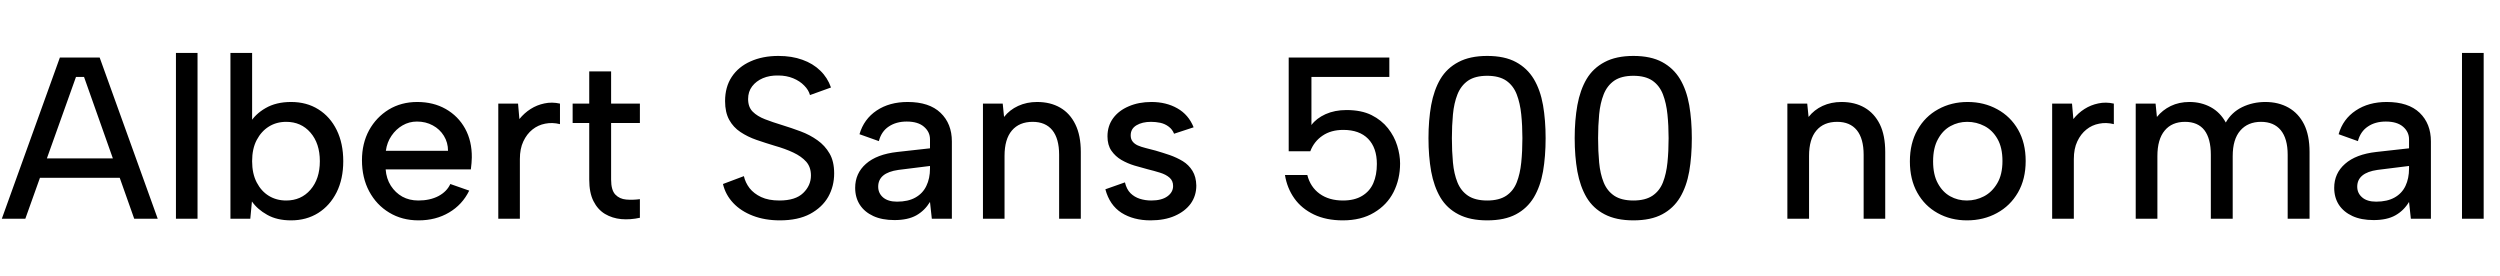 <svg xmlns="http://www.w3.org/2000/svg" xmlns:xlink="http://www.w3.org/1999/xlink" width="260.592" height="28.8"><path fill="black" d="M13.99 22.80L8.76 8.02L7.92 8.02L2.64 22.80L0.19 22.80L6.24 6L10.39 6L16.44 22.80L13.99 22.80ZM3.29 18.53L3.29 16.51L13.08 16.51L13.08 18.53L3.29 18.53ZM18.34 22.80L18.34 5.52L20.59 5.52L20.59 22.80L18.34 22.80ZM26.28 12.91L26.04 12.84Q26.59 11.90 27.68 11.27Q28.78 10.63 30.34 10.63L30.34 10.63Q31.97 10.63 33.19 11.40Q34.42 12.17 35.10 13.56Q35.78 14.95 35.78 16.80L35.78 16.80Q35.78 18.65 35.09 20.04Q34.39 21.43 33.17 22.20Q31.94 22.97 30.34 22.97L30.34 22.97Q28.87 22.97 27.85 22.39Q26.83 21.82 26.26 21L26.26 21L26.09 22.80L24.02 22.80L24.02 5.52L26.28 5.52L26.28 12.91ZM33.34 16.80L33.34 16.80Q33.34 14.95 32.36 13.82Q31.39 12.70 29.83 12.70L29.83 12.70Q28.82 12.70 28.03 13.19Q27.24 13.68 26.76 14.59Q26.28 15.50 26.28 16.80L26.28 16.80Q26.28 18.10 26.76 19.02Q27.24 19.94 28.03 20.42Q28.82 20.90 29.83 20.90L29.83 20.90Q31.39 20.90 32.36 19.78Q33.34 18.65 33.34 16.80ZM43.63 22.97L43.63 22.97Q41.90 22.97 40.57 22.16Q39.24 21.36 38.48 19.94Q37.73 18.53 37.73 16.70L37.73 16.70Q37.73 14.95 38.47 13.58Q39.22 12.22 40.52 11.42Q41.83 10.63 43.49 10.63L43.49 10.63Q45.17 10.63 46.46 11.36Q47.76 12.10 48.48 13.40Q49.20 14.71 49.18 16.42L49.18 16.42Q49.18 16.70 49.15 17.00Q49.13 17.30 49.08 17.66L49.08 17.66L40.20 17.66Q40.27 18.62 40.74 19.36Q41.21 20.09 41.94 20.50Q42.67 20.90 43.61 20.90L43.61 20.90Q44.81 20.90 45.70 20.44Q46.58 19.97 46.94 19.18L46.94 19.18L48.91 19.87Q48.19 21.34 46.81 22.15Q45.43 22.97 43.63 22.97ZM40.22 15.72L46.70 15.72Q46.70 14.86 46.27 14.16Q45.84 13.46 45.11 13.07Q44.38 12.67 43.46 12.67L43.46 12.67Q42.65 12.67 41.96 13.07Q41.28 13.46 40.81 14.15Q40.34 14.83 40.22 15.72L40.22 15.72ZM51.94 22.80L51.94 10.80L54 10.80L54.14 12.41Q54.65 11.78 55.31 11.36Q55.97 10.94 56.75 10.78Q57.53 10.61 58.37 10.80L58.37 10.80L58.37 12.94Q57.58 12.74 56.83 12.89Q56.09 13.03 55.50 13.50Q54.91 13.97 54.55 14.74Q54.19 15.50 54.19 16.58L54.19 16.58L54.19 22.80L51.94 22.80ZM59.69 10.80L61.42 10.80L61.42 7.44L63.70 7.44L63.70 10.80L66.70 10.80L66.70 12.82L63.70 12.82L63.70 18.72Q63.70 19.82 64.14 20.28Q64.58 20.74 65.27 20.80Q65.95 20.86 66.70 20.76L66.70 20.76L66.70 22.70Q65.71 22.92 64.76 22.84Q63.82 22.75 63.06 22.30Q62.30 21.84 61.86 20.96Q61.42 20.09 61.42 18.72L61.42 18.72L61.42 12.82L59.69 12.82L59.69 10.80ZM75.36 19.18L77.54 18.36Q77.69 19.03 78.13 19.61Q78.58 20.18 79.34 20.54Q80.11 20.90 81.24 20.90L81.24 20.90Q82.92 20.90 83.72 20.12Q84.53 19.34 84.53 18.29L84.53 18.29Q84.53 17.42 84.04 16.86Q83.54 16.30 82.69 15.90Q81.84 15.50 80.74 15.19L80.74 15.19Q79.78 14.90 78.85 14.58Q77.93 14.26 77.18 13.76Q76.44 13.27 76.01 12.49Q75.58 11.71 75.58 10.54L75.58 10.54Q75.58 9.07 76.27 8.02Q76.97 6.96 78.23 6.40Q79.49 5.83 81.14 5.83L81.14 5.83Q82.54 5.83 83.64 6.23Q84.74 6.62 85.50 7.36Q86.26 8.09 86.62 9.12L86.62 9.12L84.43 9.91Q84.29 9.38 83.83 8.92Q83.38 8.45 82.68 8.16Q81.98 7.87 81.12 7.87L81.12 7.87Q80.23 7.85 79.52 8.15Q78.82 8.45 78.40 9Q77.98 9.55 77.98 10.32L77.98 10.32Q77.98 11.16 78.46 11.64Q78.94 12.12 79.74 12.43Q80.54 12.74 81.50 13.03L81.50 13.03Q82.51 13.34 83.47 13.70Q84.43 14.06 85.21 14.62Q85.99 15.17 86.47 16.00Q86.95 16.82 86.95 18.07L86.95 18.07Q86.95 19.42 86.33 20.52Q85.70 21.62 84.44 22.30Q83.18 22.97 81.29 22.97L81.29 22.97Q79.73 22.97 78.48 22.49Q77.23 22.01 76.43 21.16Q75.62 20.30 75.36 19.18L75.36 19.18ZM99.22 22.80L97.13 22.80L96.94 21.05Q96.38 21.96 95.51 22.45Q94.63 22.94 93.24 22.94L93.24 22.94Q91.94 22.94 91.03 22.52Q90.12 22.10 89.63 21.35Q89.14 20.59 89.14 19.58L89.14 19.58Q89.14 18.07 90.26 17.08Q91.39 16.08 93.53 15.84L93.53 15.84L96.94 15.46L96.94 14.52Q96.94 13.75 96.31 13.21Q95.69 12.67 94.51 12.67L94.51 12.67Q93.41 12.67 92.64 13.19Q91.87 13.70 91.61 14.71L91.61 14.71L89.59 13.99Q90.05 12.41 91.38 11.52Q92.71 10.63 94.61 10.63L94.61 10.63Q96.86 10.63 98.04 11.76Q99.22 12.89 99.22 14.74L99.22 14.74L99.22 22.80ZM96.94 17.57L96.94 17.30L93.65 17.71Q92.59 17.86 92.06 18.30Q91.54 18.74 91.54 19.46L91.54 19.46Q91.54 20.14 92.05 20.58Q92.57 21.02 93.50 21.02L93.50 21.02Q94.66 21.02 95.42 20.59Q96.19 20.16 96.56 19.38Q96.94 18.60 96.94 17.57L96.94 17.57ZM102.46 22.80L102.46 10.80L104.52 10.80L104.66 12.19Q105.24 11.45 106.13 11.04Q107.02 10.63 108.10 10.63L108.10 10.63Q109.49 10.63 110.51 11.22Q111.53 11.81 112.09 12.96Q112.66 14.11 112.66 15.84L112.66 15.84L112.66 22.80L110.40 22.80L110.40 16.13Q110.40 14.45 109.69 13.57Q108.98 12.70 107.64 12.70L107.64 12.70Q106.25 12.70 105.48 13.60Q104.71 14.50 104.71 16.25L104.71 16.25L104.71 22.80L102.46 22.80ZM115.22 19.73L117.26 19.01Q117.43 19.73 117.84 20.14Q118.25 20.54 118.81 20.72Q119.38 20.90 120 20.90L120 20.90Q121.08 20.90 121.68 20.47Q122.28 20.04 122.28 19.39L122.28 19.39Q122.28 18.84 121.91 18.52Q121.54 18.19 120.92 18Q120.31 17.81 119.62 17.64L119.62 17.64Q118.99 17.47 118.26 17.26Q117.53 17.04 116.89 16.67Q116.26 16.30 115.85 15.71Q115.44 15.12 115.44 14.21L115.44 14.21Q115.44 13.13 116.03 12.32Q116.62 11.52 117.66 11.08Q118.70 10.63 120.02 10.63L120.02 10.63Q121.56 10.63 122.72 11.29Q123.89 11.95 124.42 13.27L124.42 13.27L122.38 13.94Q122.21 13.49 121.82 13.20Q121.44 12.91 120.95 12.80Q120.46 12.70 119.98 12.70L119.98 12.70Q119.06 12.70 118.46 13.06Q117.86 13.42 117.86 14.11L117.86 14.11Q117.86 14.50 118.06 14.75Q118.25 15 118.60 15.16Q118.94 15.31 119.42 15.43Q119.90 15.55 120.46 15.70L120.46 15.70Q121.18 15.91 121.92 16.16Q122.66 16.42 123.29 16.80Q123.91 17.18 124.30 17.81Q124.68 18.43 124.70 19.34L124.70 19.34Q124.70 20.40 124.12 21.22Q123.53 22.03 122.46 22.50Q121.39 22.97 119.93 22.97L119.93 22.97Q118.15 22.97 116.90 22.18Q115.66 21.38 115.22 19.73L115.22 19.73ZM134.33 6L144.82 6L144.82 8.02L136.70 8.02L136.70 13.03Q137.21 12.34 138.17 11.90Q139.13 11.47 140.35 11.47L140.35 11.47Q141.91 11.47 142.97 12Q144.02 12.53 144.68 13.37Q145.34 14.21 145.64 15.18Q145.94 16.15 145.94 17.04L145.94 17.04Q145.94 18.67 145.26 20.02Q144.58 21.36 143.23 22.16Q141.89 22.97 139.97 22.97L139.97 22.97Q138.24 22.97 136.96 22.36Q135.67 21.74 134.92 20.68Q134.16 19.61 133.94 18.24L133.94 18.24L136.27 18.24Q136.58 19.49 137.56 20.20Q138.53 20.90 139.99 20.90L139.99 20.90Q141.19 20.90 141.98 20.42Q142.78 19.94 143.15 19.09Q143.52 18.24 143.52 17.09L143.52 17.09Q143.52 15.41 142.61 14.47Q141.70 13.54 140.02 13.54L140.02 13.54Q138.74 13.54 137.86 14.14Q136.97 14.74 136.58 15.77L136.58 15.77L134.33 15.77L134.33 6ZM148.90 14.40L148.90 14.40Q148.90 12.53 149.18 10.96Q149.47 9.38 150.14 8.24Q150.82 7.10 152.02 6.47Q153.22 5.83 155.02 5.83L155.02 5.83Q156.84 5.83 158.02 6.47Q159.19 7.10 159.88 8.24Q160.56 9.38 160.84 10.96Q161.11 12.53 161.11 14.40L161.11 14.40Q161.11 16.30 160.84 17.87Q160.56 19.44 159.88 20.58Q159.19 21.72 158.02 22.34Q156.84 22.97 155.02 22.97L155.02 22.97Q153.22 22.97 152.02 22.34Q150.82 21.72 150.14 20.58Q149.47 19.44 149.18 17.87Q148.90 16.30 148.90 14.40ZM158.69 14.40L158.69 14.40Q158.69 13.10 158.57 11.93Q158.45 10.75 158.10 9.84Q157.75 8.93 157.01 8.41Q156.26 7.90 155.02 7.90L155.02 7.90Q153.77 7.90 153.02 8.41Q152.28 8.93 151.92 9.84Q151.56 10.75 151.45 11.93Q151.34 13.10 151.34 14.40L151.34 14.40Q151.34 15.77 151.45 16.94Q151.56 18.12 151.92 19.01Q152.28 19.90 153.02 20.40Q153.77 20.90 155.02 20.90L155.02 20.90Q156.26 20.90 157.01 20.40Q157.75 19.90 158.10 19.01Q158.45 18.12 158.57 16.94Q158.69 15.77 158.69 14.40ZM164.14 14.40L164.14 14.40Q164.14 12.53 164.42 10.96Q164.71 9.38 165.38 8.24Q166.06 7.10 167.26 6.47Q168.46 5.83 170.26 5.83L170.26 5.83Q172.08 5.83 173.26 6.47Q174.43 7.10 175.12 8.24Q175.80 9.38 176.08 10.96Q176.35 12.53 176.35 14.40L176.35 14.40Q176.35 16.30 176.08 17.87Q175.80 19.44 175.12 20.58Q174.43 21.72 173.26 22.34Q172.08 22.97 170.26 22.97L170.26 22.97Q168.46 22.97 167.26 22.34Q166.06 21.72 165.38 20.58Q164.71 19.44 164.42 17.87Q164.14 16.30 164.14 14.40ZM173.93 14.40L173.93 14.40Q173.93 13.10 173.81 11.93Q173.69 10.75 173.34 9.84Q172.99 8.93 172.25 8.41Q171.50 7.90 170.26 7.90L170.26 7.90Q169.01 7.90 168.26 8.41Q167.52 8.93 167.16 9.84Q166.80 10.75 166.69 11.93Q166.58 13.10 166.58 14.40L166.58 14.40Q166.58 15.77 166.69 16.94Q166.80 18.12 167.16 19.01Q167.52 19.90 168.26 20.40Q169.01 20.90 170.26 20.90L170.26 20.90Q171.50 20.90 172.25 20.40Q172.99 19.90 173.34 19.01Q173.69 18.12 173.81 16.94Q173.93 15.77 173.93 14.40ZM186.31 22.80L186.31 10.80L188.38 10.80L188.52 12.19Q189.10 11.45 189.98 11.04Q190.87 10.63 191.95 10.63L191.95 10.63Q193.34 10.63 194.36 11.22Q195.38 11.81 195.95 12.96Q196.51 14.11 196.51 15.84L196.51 15.84L196.51 22.80L194.26 22.80L194.26 16.13Q194.26 14.45 193.55 13.57Q192.84 12.70 191.50 12.70L191.50 12.70Q190.10 12.70 189.34 13.60Q188.57 14.50 188.57 16.25L188.57 16.25L188.57 22.80L186.31 22.80ZM205.03 22.97L205.03 22.97Q203.33 22.97 201.97 22.21Q200.62 21.46 199.85 20.08Q199.08 18.70 199.08 16.82L199.08 16.82Q199.08 14.93 199.87 13.54Q200.66 12.14 202.03 11.39Q203.40 10.63 205.10 10.63L205.10 10.63Q206.81 10.63 208.19 11.39Q209.57 12.14 210.36 13.52Q211.15 14.90 211.15 16.78L211.15 16.78Q211.15 18.67 210.35 20.06Q209.54 21.46 208.15 22.21Q206.76 22.97 205.03 22.97ZM205.01 20.90L205.01 20.90Q205.97 20.90 206.81 20.46Q207.65 20.02 208.19 19.10Q208.73 18.19 208.73 16.78L208.73 16.78Q208.73 15.38 208.21 14.48Q207.70 13.58 206.86 13.14Q206.02 12.70 205.06 12.70L205.06 12.70Q204.12 12.70 203.32 13.14Q202.51 13.58 202.01 14.50Q201.50 15.41 201.50 16.82L201.50 16.82Q201.50 18.22 202.00 19.12Q202.49 20.02 203.28 20.46Q204.07 20.90 205.01 20.90ZM213.91 22.80L213.91 10.80L215.98 10.80L216.12 12.41Q216.62 11.78 217.28 11.36Q217.94 10.94 218.72 10.78Q219.50 10.61 220.34 10.80L220.34 10.80L220.34 12.94Q219.55 12.74 218.81 12.89Q218.06 13.03 217.48 13.50Q216.89 13.97 216.53 14.74Q216.17 15.50 216.17 16.58L216.17 16.58L216.17 22.80L213.91 22.80ZM222.62 22.80L222.62 10.80L224.69 10.80L224.83 12.19Q225.41 11.47 226.27 11.05Q227.14 10.63 228.22 10.63L228.22 10.63Q229.44 10.63 230.44 11.17Q231.43 11.71 232.01 12.77L232.01 12.77Q232.61 11.71 233.71 11.17Q234.82 10.63 236.14 10.63L236.14 10.63Q237.50 10.63 238.55 11.22Q239.59 11.81 240.17 12.96Q240.74 14.11 240.74 15.84L240.74 15.84L240.74 22.80L238.46 22.80L238.46 16.13Q238.46 14.45 237.74 13.57Q237.02 12.70 235.68 12.70L235.68 12.70Q234.31 12.70 233.52 13.61Q232.73 14.52 232.73 16.27L232.73 16.27L232.73 22.80L230.45 22.80L230.45 16.13Q230.45 14.45 229.78 13.57Q229.10 12.70 227.76 12.70L227.76 12.70Q226.39 12.70 225.64 13.61Q224.88 14.52 224.88 16.27L224.88 16.27L224.88 22.80L222.62 22.80ZM253.39 22.80L251.30 22.80L251.11 21.05Q250.56 21.96 249.68 22.45Q248.81 22.94 247.42 22.94L247.42 22.94Q246.12 22.94 245.21 22.52Q244.30 22.10 243.80 21.35Q243.31 20.59 243.31 19.58L243.31 19.58Q243.31 18.07 244.44 17.08Q245.57 16.08 247.70 15.84L247.70 15.84L251.11 15.46L251.11 14.52Q251.11 13.75 250.49 13.21Q249.86 12.67 248.69 12.67L248.69 12.67Q247.58 12.67 246.82 13.19Q246.05 13.70 245.78 14.71L245.78 14.71L243.77 13.99Q244.22 12.41 245.56 11.52Q246.89 10.63 248.78 10.63L248.78 10.63Q251.04 10.63 252.22 11.76Q253.39 12.89 253.39 14.74L253.39 14.74L253.39 22.80ZM251.11 17.57L251.11 17.30L247.82 17.71Q246.77 17.86 246.24 18.30Q245.71 18.74 245.71 19.46L245.71 19.46Q245.71 20.14 246.23 20.58Q246.74 21.02 247.68 21.02L247.68 21.02Q248.83 21.02 249.60 20.59Q250.37 20.16 250.74 19.38Q251.11 18.60 251.11 17.57L251.11 17.57ZM256.63 22.80L256.63 5.52L258.89 5.52L258.89 22.80L256.63 22.80Z"/></svg>